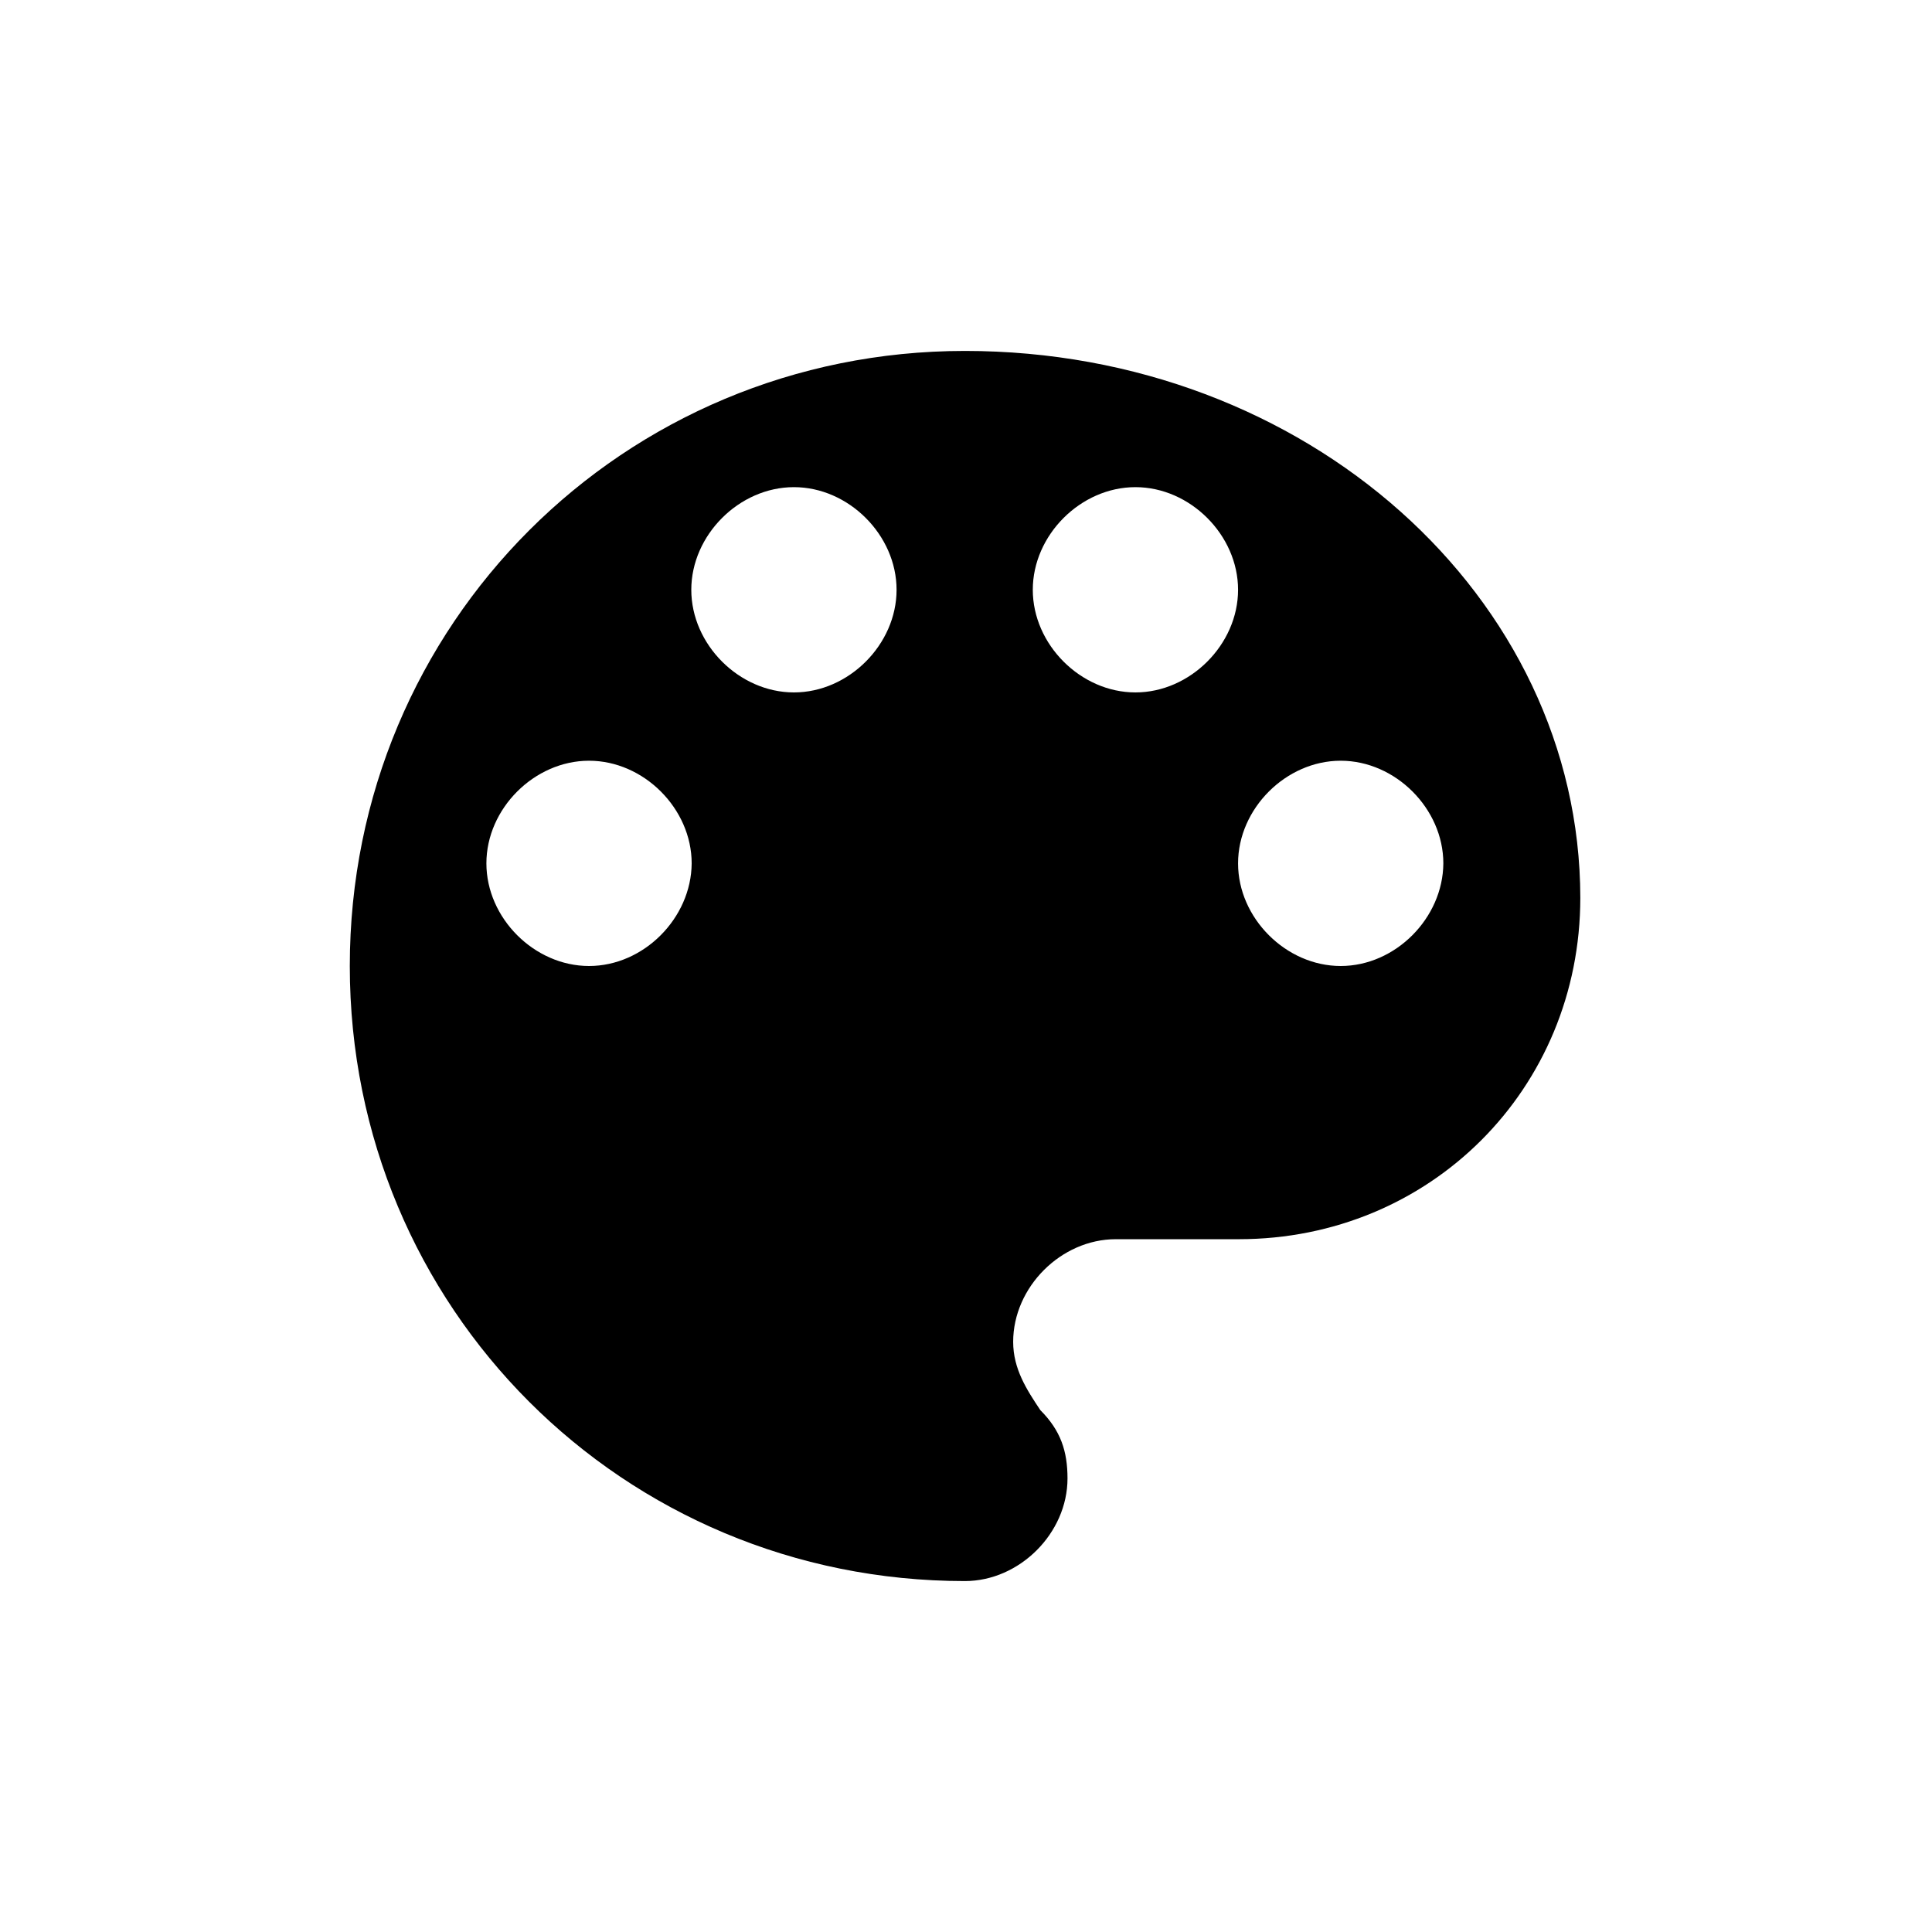 <?xml version="1.0" encoding="utf-8"?>
<!-- Generator: Adobe Illustrator 18.1.1, SVG Export Plug-In . SVG Version: 6.00 Build 0)  -->
<!DOCTYPE svg PUBLIC "-//W3C//DTD SVG 1.1//EN" "http://www.w3.org/Graphics/SVG/1.1/DTD/svg11.dtd">
<svg version="1.1" id="Sound_medium" xmlns="http://www.w3.org/2000/svg" xmlns:xlink="http://www.w3.org/1999/xlink" x="0px"
	 y="0px" viewBox="0 0 512 512" enable-background="new 0 0 512 512" xml:space="preserve">
<path display="none" d="M84,199.6v113.1h50.8L248.4,397V115.3l-113.6,84.3H84z M308.1,152.6c-6.7-6.7-17.5-6.7-24.2,0
	s-6.7,17.5,0,24.2l0,0c21.9,22,32.9,50.6,32.9,79.3c0,28.8-10.9,57.5-32.9,79.5c-6.7,6.7-6.7,17.5,0,24.2c3.3,3.3,7.7,5,12.1,5
	s8.7-1.7,12.1-5c28.6-28.6,42.9-66.2,42.9-103.6C351,218.7,336.6,181.1,308.1,152.6z M362,98.5c-6.7-6.7-17.5-6.7-24.2,0
	s-6.7,17.5,0,24.2l0,0c36.8,36.9,55.3,85,55.3,133.2c0,48.5-18.3,96.8-55.3,133.8c-6.7,6.7-6.7,17.5,0,24.2c3.3,3.3,7.7,5,12.1,5
	s8.7-1.7,12.1-5c43.6-43.6,65.3-100.9,65.3-157.9C427.3,198.9,405.4,141.9,362,98.5z"/>
<g id="painter14.psd">
	<defs>
		<rect id="SVGID_1_" x="92.7" y="93" width="326" height="326"/>
	</defs>
	<clipPath id="SVGID_2_">
		<use xlink:href="#SVGID_1_"  overflow="visible"/>
	</clipPath>
	<g id="Forma_1" clip-path="url(#SVGID_2_)">
		<g>
			<path d="M255.7,93c-90.5,0-163,72.4-163,163s72.4,163,163,163c14.5,0,27.2-12.7,27.2-27.2c0-7.2-1.8-12.7-7.2-18.1
				c-3.6-5.4-7.2-10.9-7.2-18.1c0-14.5,12.7-27.2,27.2-27.2h32.6c50.7,0,90.5-39.8,90.5-90.5C418.7,158.2,346.2,93,255.7,93z
				 M156.1,256c-14.5,0-27.2-12.7-27.2-27.2c0-14.5,12.7-27.2,27.2-27.2c14.5,0,27.2,12.7,27.2,27.2
				C183.2,243.3,170.6,256,156.1,256z M210.4,183.5c-14.5,0-27.2-12.7-27.2-27.2s12.7-27.2,27.2-27.2c14.5,0,27.2,12.7,27.2,27.2
				S224.9,183.5,210.4,183.5z M300.9,183.5c-14.5,0-27.2-12.7-27.2-27.2s12.7-27.2,27.2-27.2c14.5,0,27.2,12.7,27.2,27.2
				S315.4,183.5,300.9,183.5z M355.3,256c-14.5,0-27.2-12.7-27.2-27.2c0-14.5,12.7-27.2,27.2-27.2s27.2,12.7,27.2,27.2
				C382.4,243.3,369.8,256,355.3,256z"/>
		</g>
	</g>
</g>
</svg>
